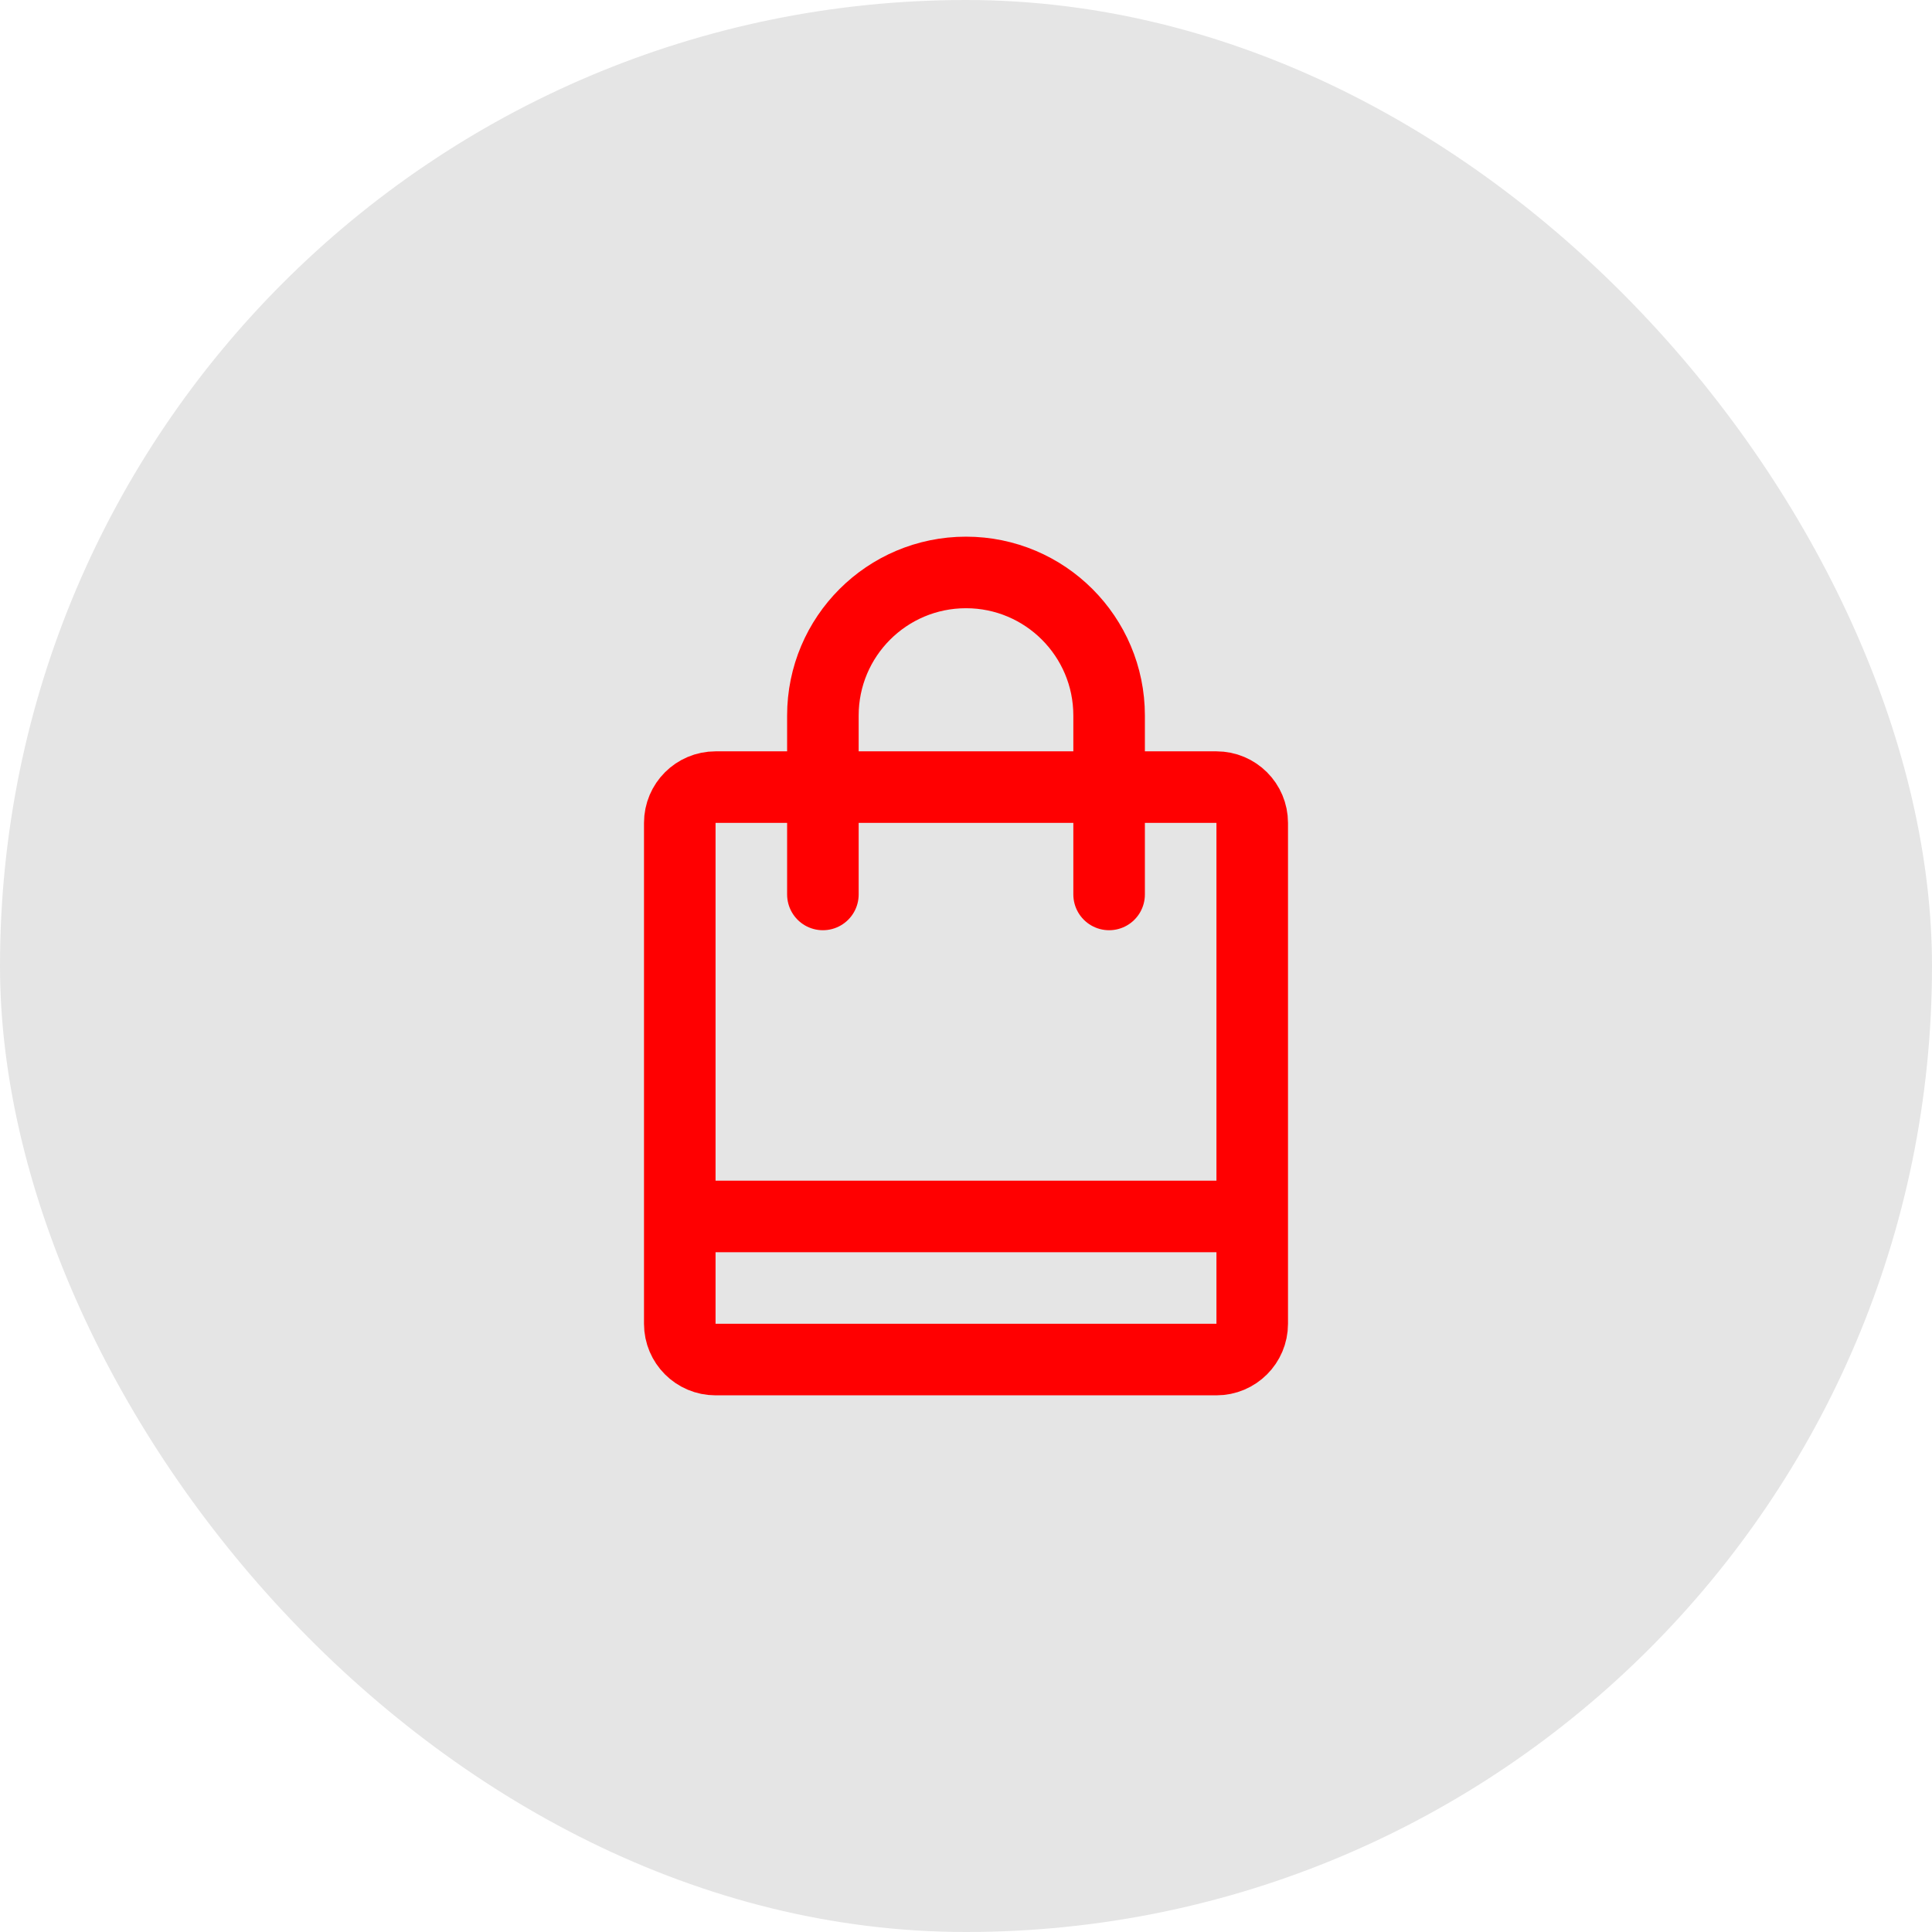 <svg width="54" height="54" viewBox="0 0 54 54" fill="none" xmlns="http://www.w3.org/2000/svg">
<rect width="54" height="54" rx="27" fill="#E5E5E5"/>
<path d="M34 22H20C19.448 22 19 22.448 19 23V37C19 37.552 19.448 38 20 38H34C34.552 38 35 37.552 35 37V23C35 22.448 34.552 22 34 22Z" stroke="#FF0001" stroke-width="2"/>
<path d="M35 33H19V35H35V33Z" fill="#FF0001"/>
<path d="M31 25V20C31 17.791 29.209 16 27 16C24.791 16 23 17.791 23 20V25" stroke="#FF0001" stroke-width="2" stroke-linecap="round"/>
</svg>
